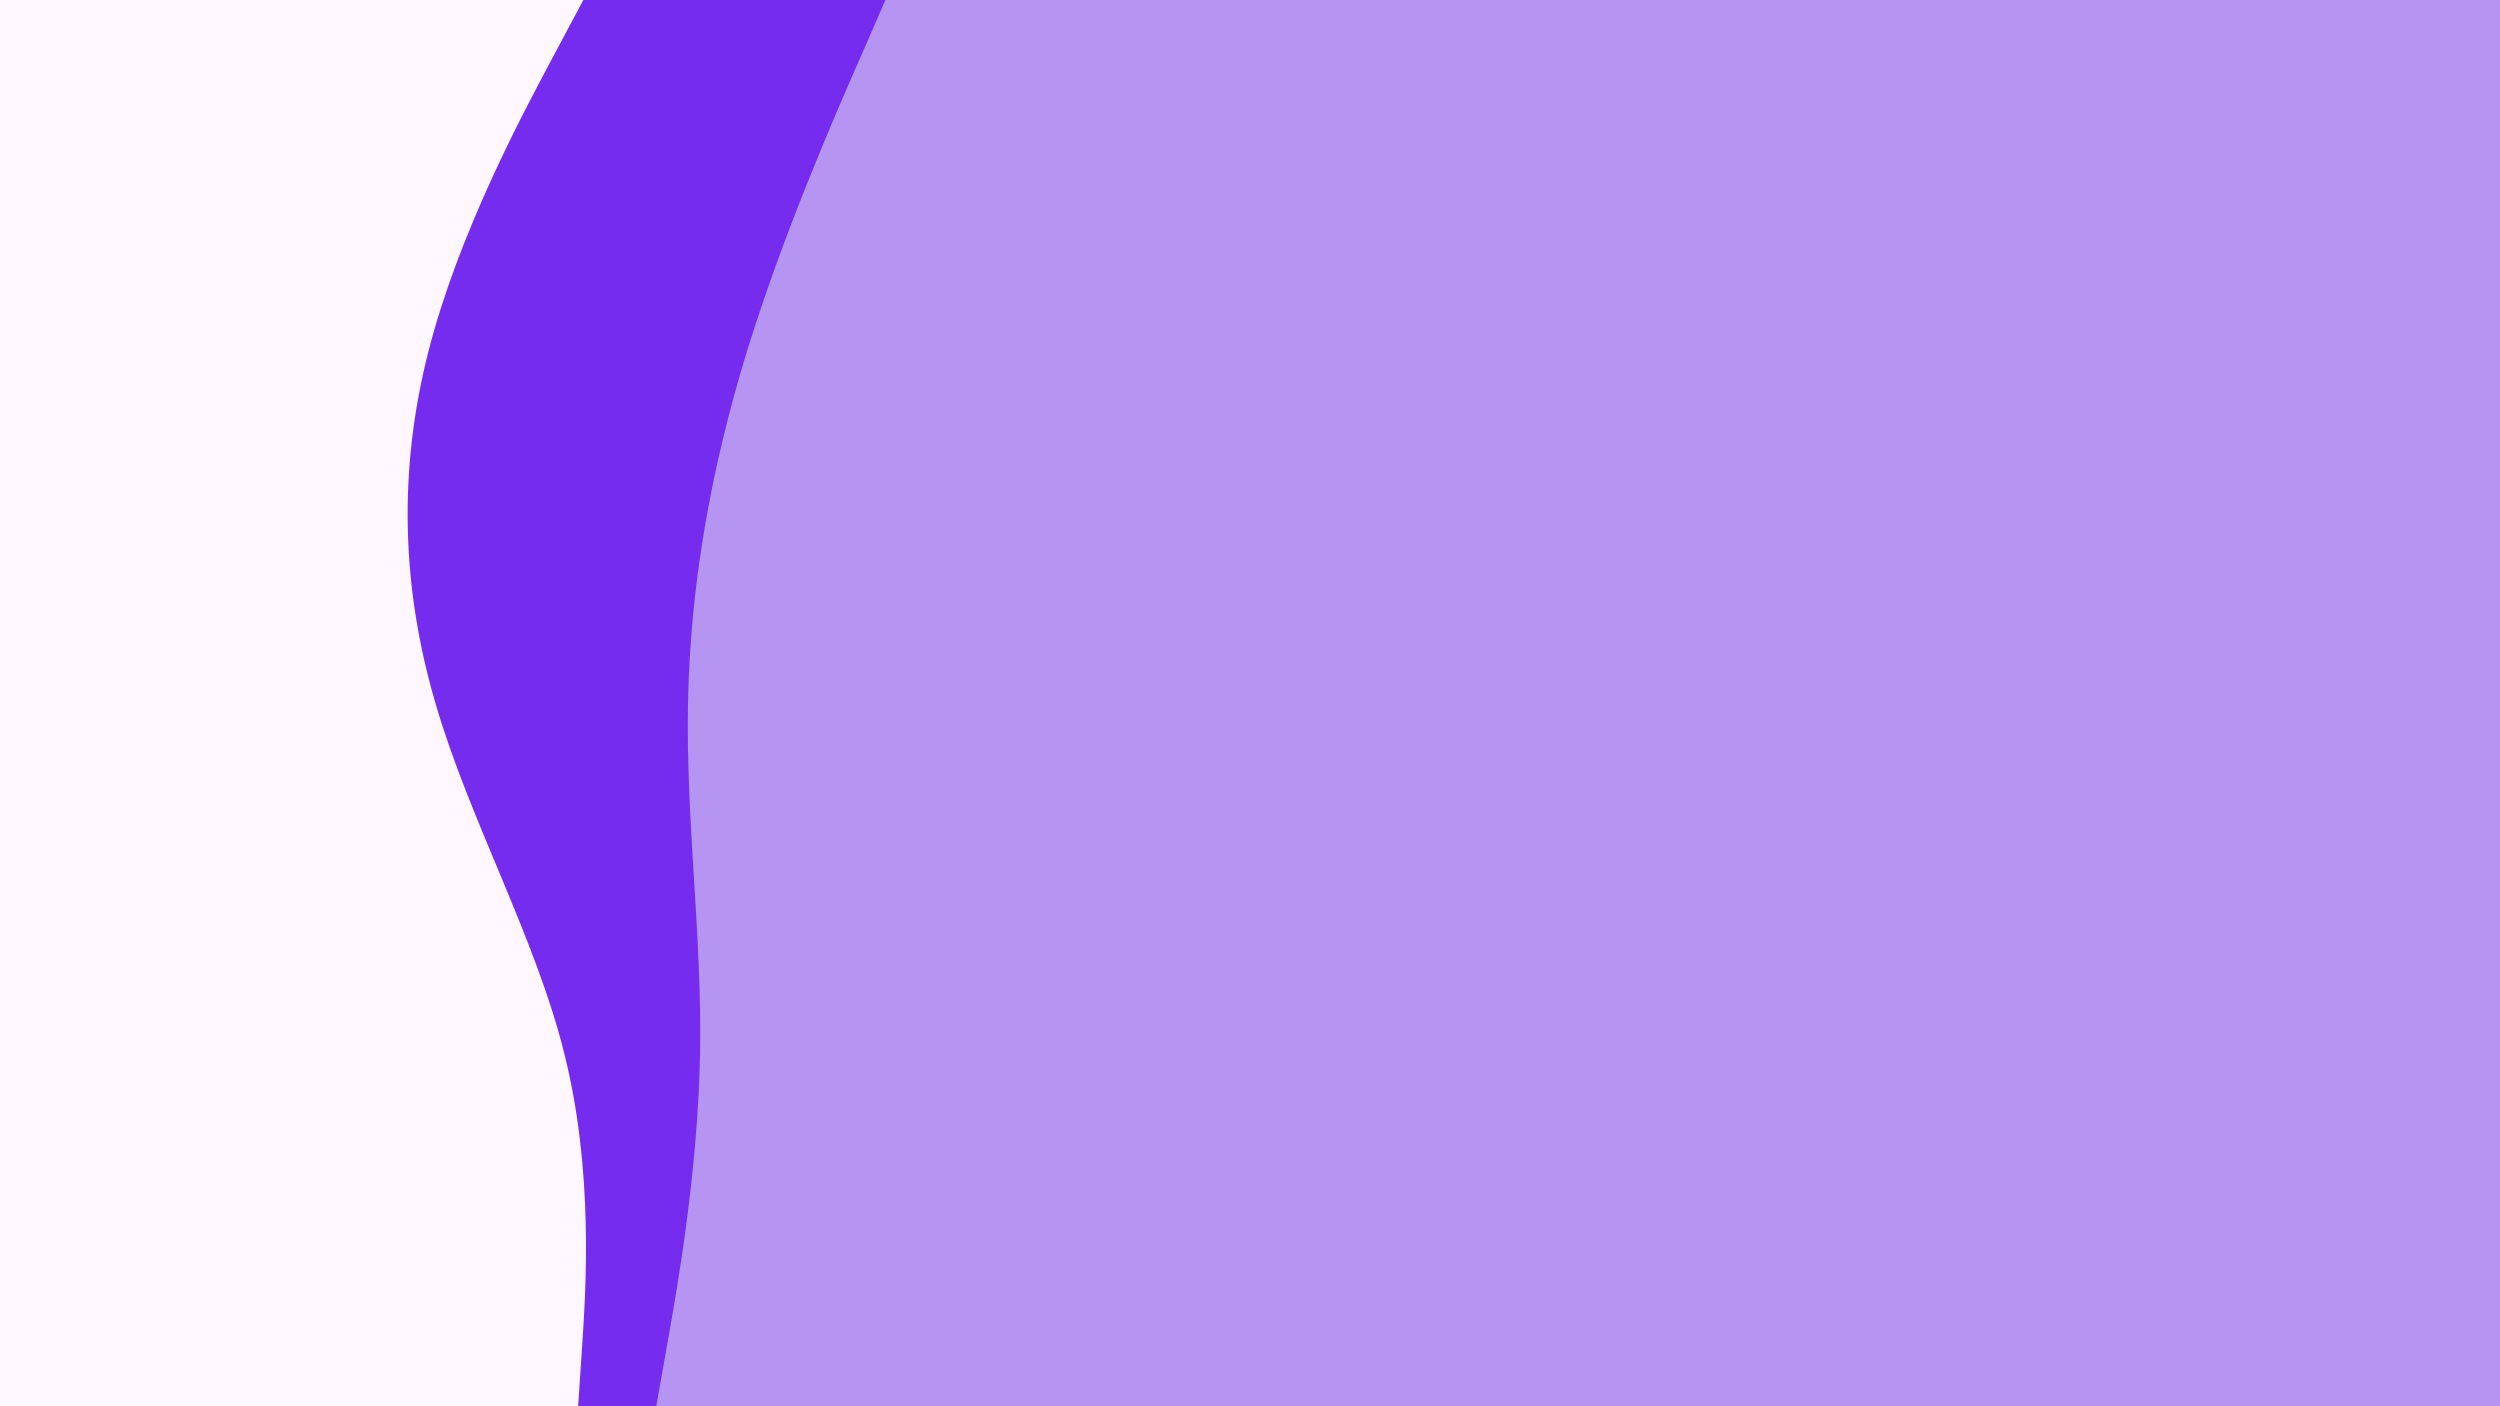 <svg id="visual" viewBox="0 0 960 540" width="960" height="540" xmlns="http://www.w3.org/2000/svg" xmlns:xlink="http://www.w3.org/1999/xlink" version="1.1"><rect x="0" y="0" width="960" height="540" fill="#b694f2"></rect><path d="M340 0L330.2 22.5C320.3 45 300.7 90 286.8 135C273 180 265 225 264.2 270C263.3 315 269.7 360 268.8 405C268 450 260 495 256 517.5L252 540L0 540L0 517.5C0 495 0 450 0 405C0 360 0 315 0 270C0 225 0 180 0 135C0 90 0 45 0 22.5L0 0Z" fill="#762cef"></path><path d="M224 0L212 22.5C200 45 176 90 164.5 135C153 180 154 225 167.2 270C180.3 315 205.7 360 216.8 405C228 450 225 495 223.5 517.5L222 540L0 540L0 517.5C0 495 0 450 0 405C0 360 0 315 0 270C0 225 0 180 0 135C0 90 0 45 0 22.5L0 0Z" fill="#fef7ff"></path></svg>